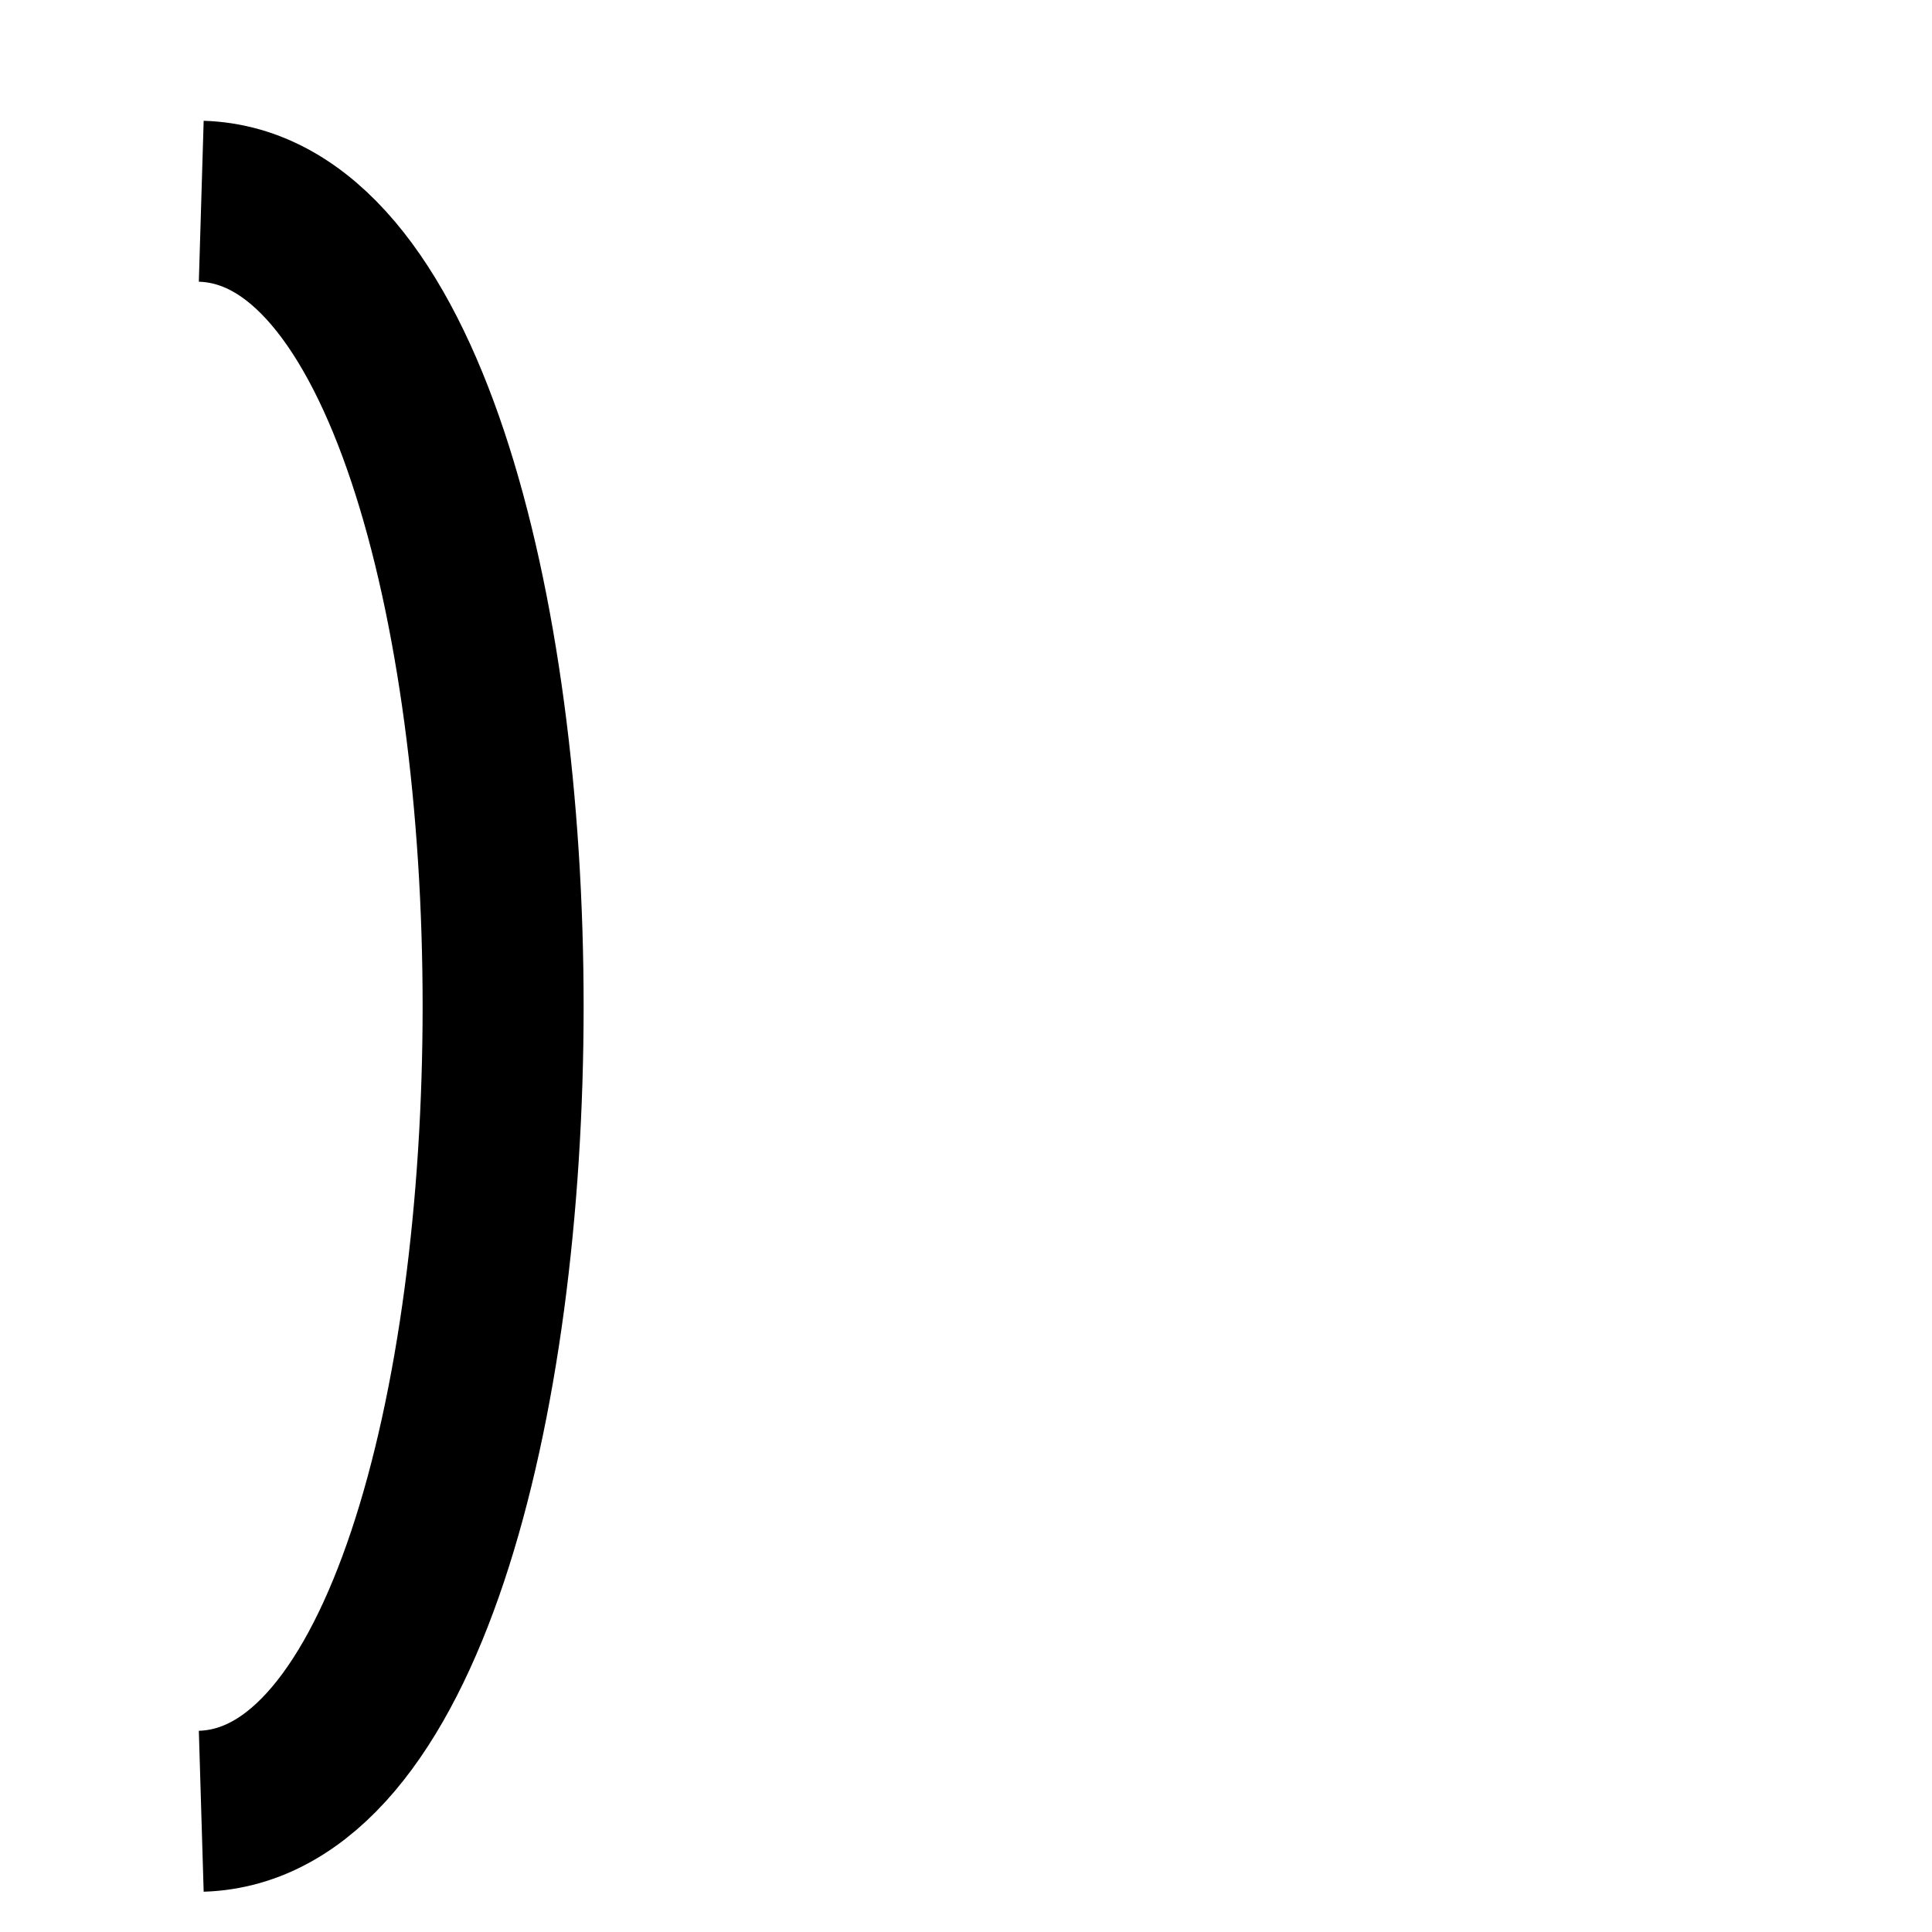 <svg xmlns="http://www.w3.org/2000/svg" style="enable-background:new 0 0 48 48" version="1.1" viewBox="0 0 48 48" xml:space="preserve"><g><path fill="none" stroke="#000" stroke-width="4" d="M 0 40 C 10 39.7 10 0.3 0 0" transform="translate(5, 5)"/></g></svg>